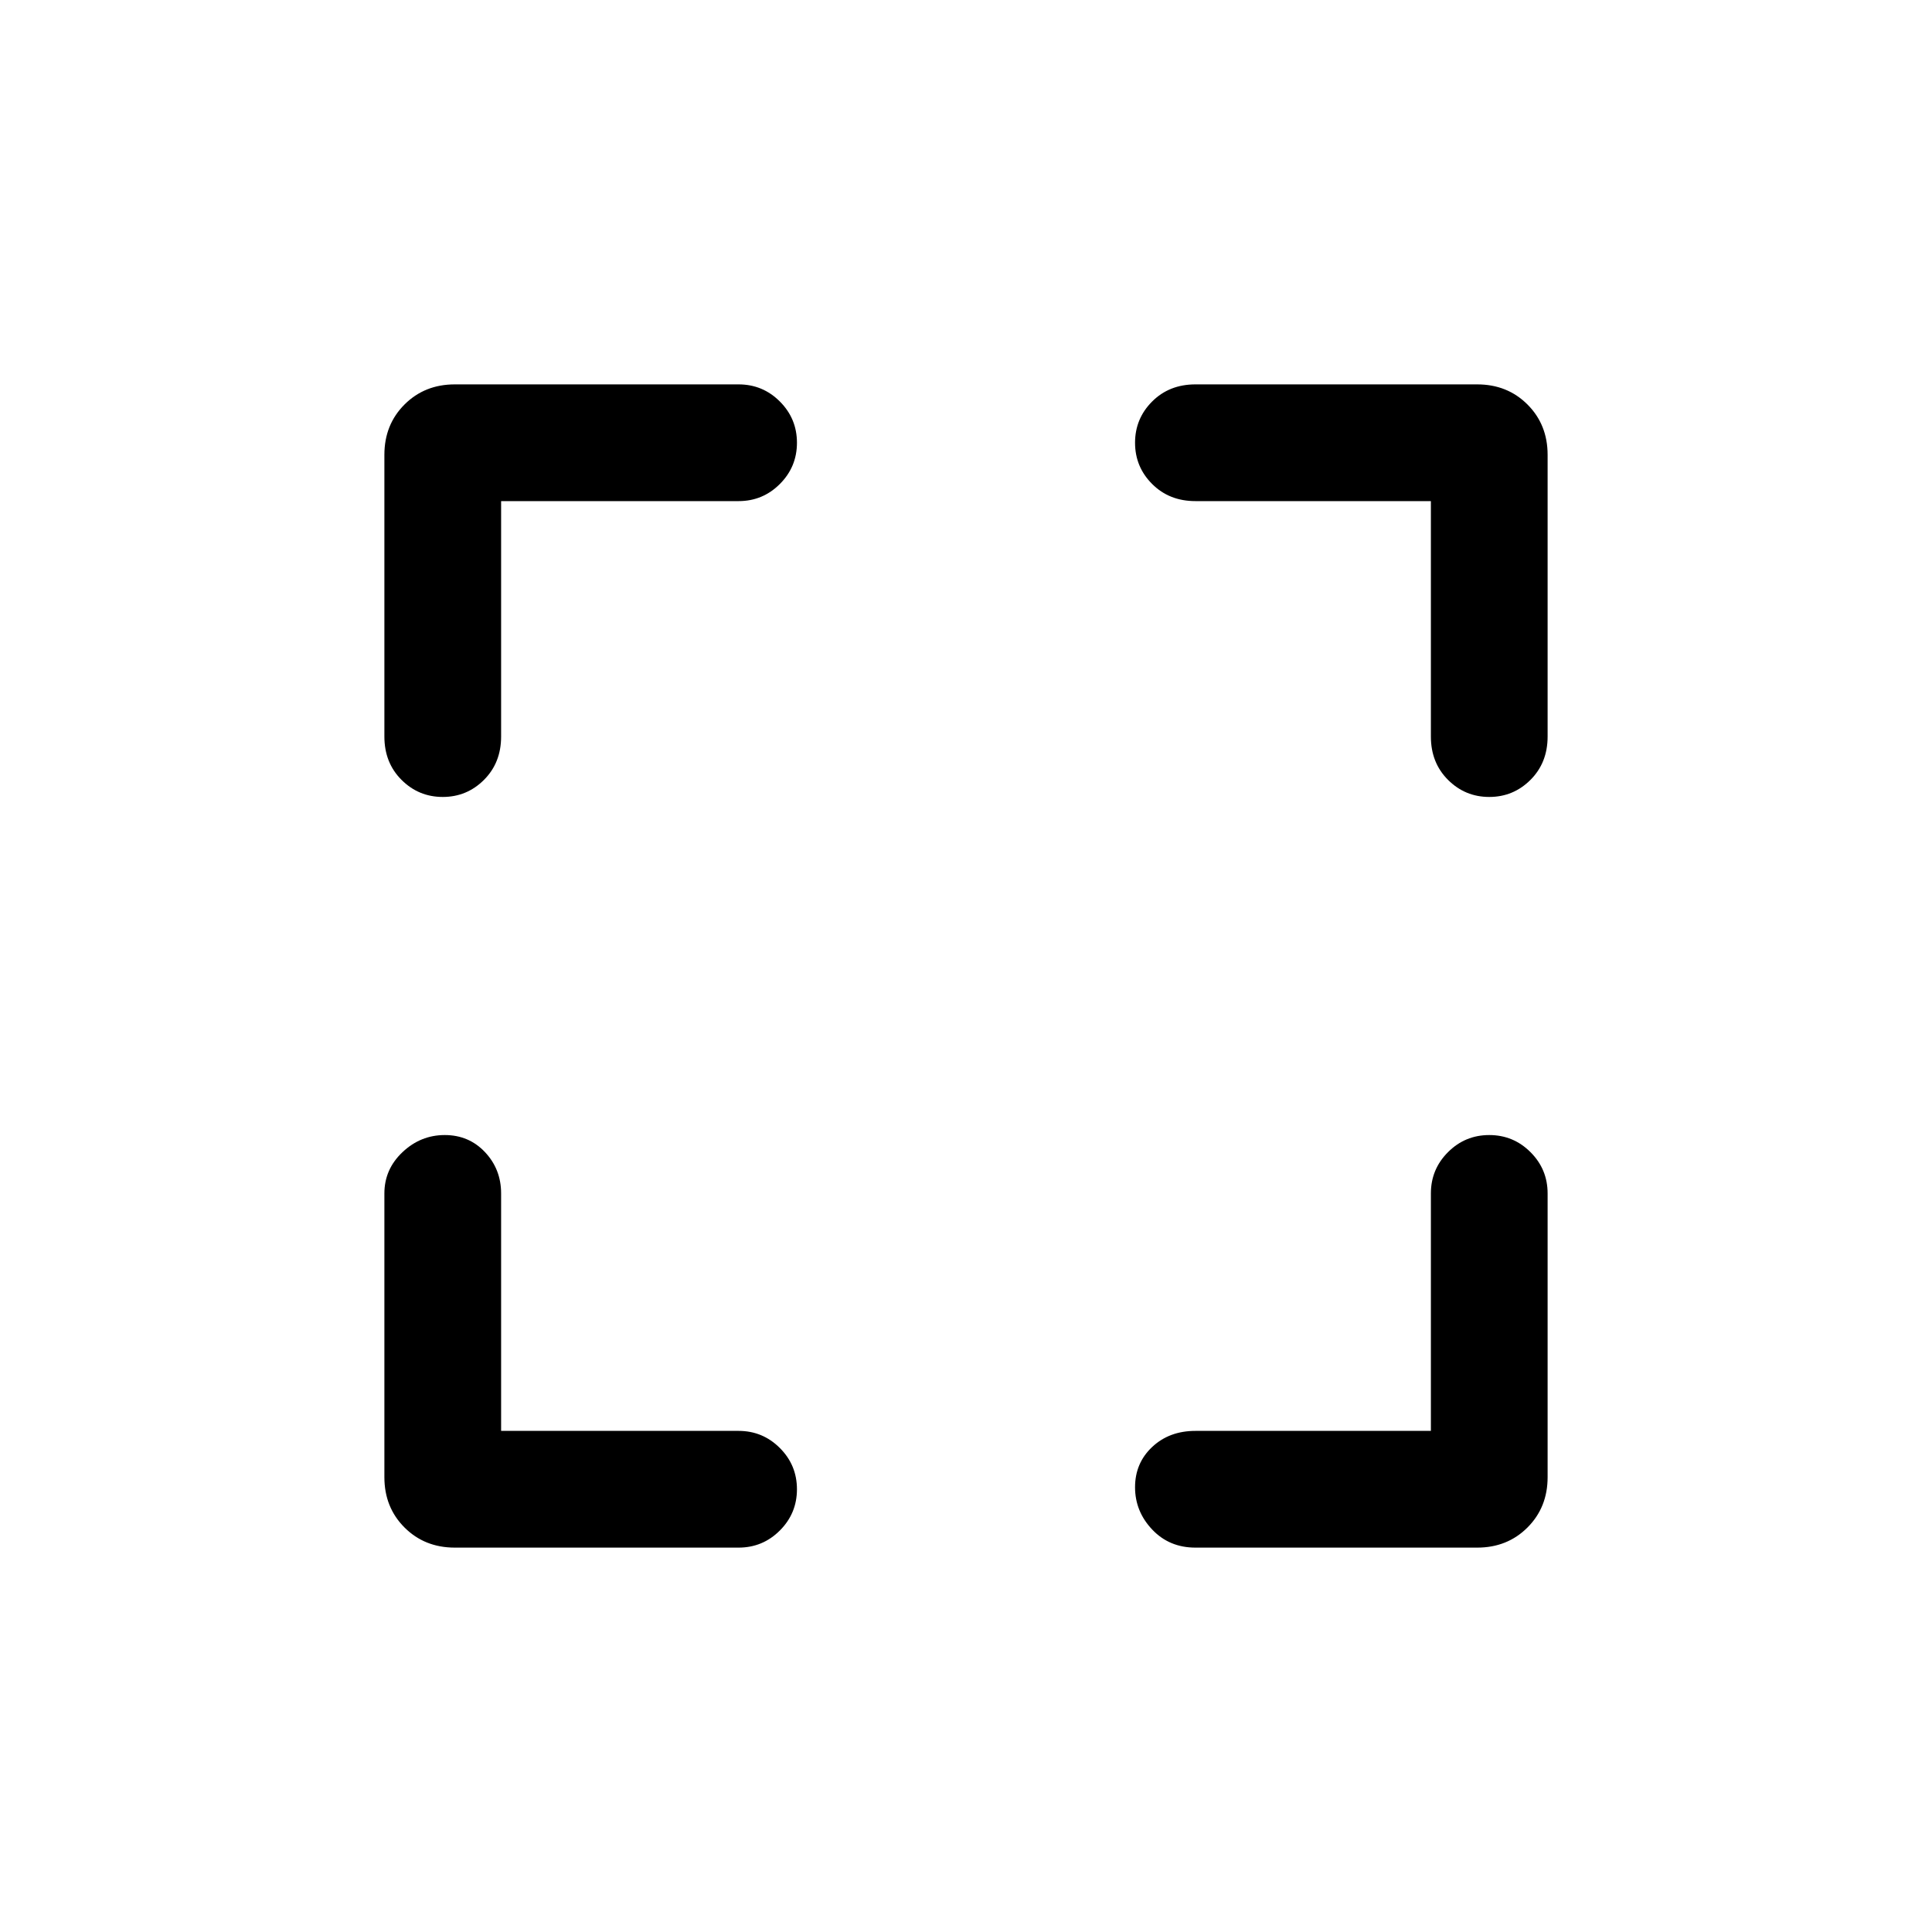 <svg xmlns="http://www.w3.org/2000/svg" height="48" width="48"><path d="M11.3 38.45q-.75 0-1.25-.5t-.5-1.25v-7.05q0-.6.45-1.025.45-.425 1.05-.425.6 0 1 .425t.4 1.025v5.9h5.9q.6 0 1.025.425.425.425.425 1.025 0 .6-.425 1.025-.425.425-1.025.425ZM11 19.8q-.6 0-1.025-.425-.425-.425-.425-1.075v-7q0-.75.5-1.25t1.25-.5h7.05q.6 0 1.025.425.425.425.425 1.025 0 .6-.425 1.025-.425.425-1.025.425h-5.9v5.85q0 .65-.425 1.075Q11.6 19.8 11 19.8Zm18.7 18.65q-.65 0-1.075-.45-.425-.45-.425-1.05 0-.6.425-1t1.075-.4h5.85v-5.9q0-.6.425-1.025Q36.4 28.2 37 28.2q.6 0 1.025.425.425.425.425 1.025v7.05q0 .75-.5 1.25t-1.25.5ZM37 19.8q-.6 0-1.025-.425-.425-.425-.425-1.075v-5.85H29.7q-.65 0-1.075-.425Q28.2 11.6 28.2 11q0-.6.425-1.025.425-.425 1.075-.425h7q.75 0 1.25.5t.5 1.25v7q0 .65-.425 1.075Q37.6 19.8 37 19.8Z"/></svg>